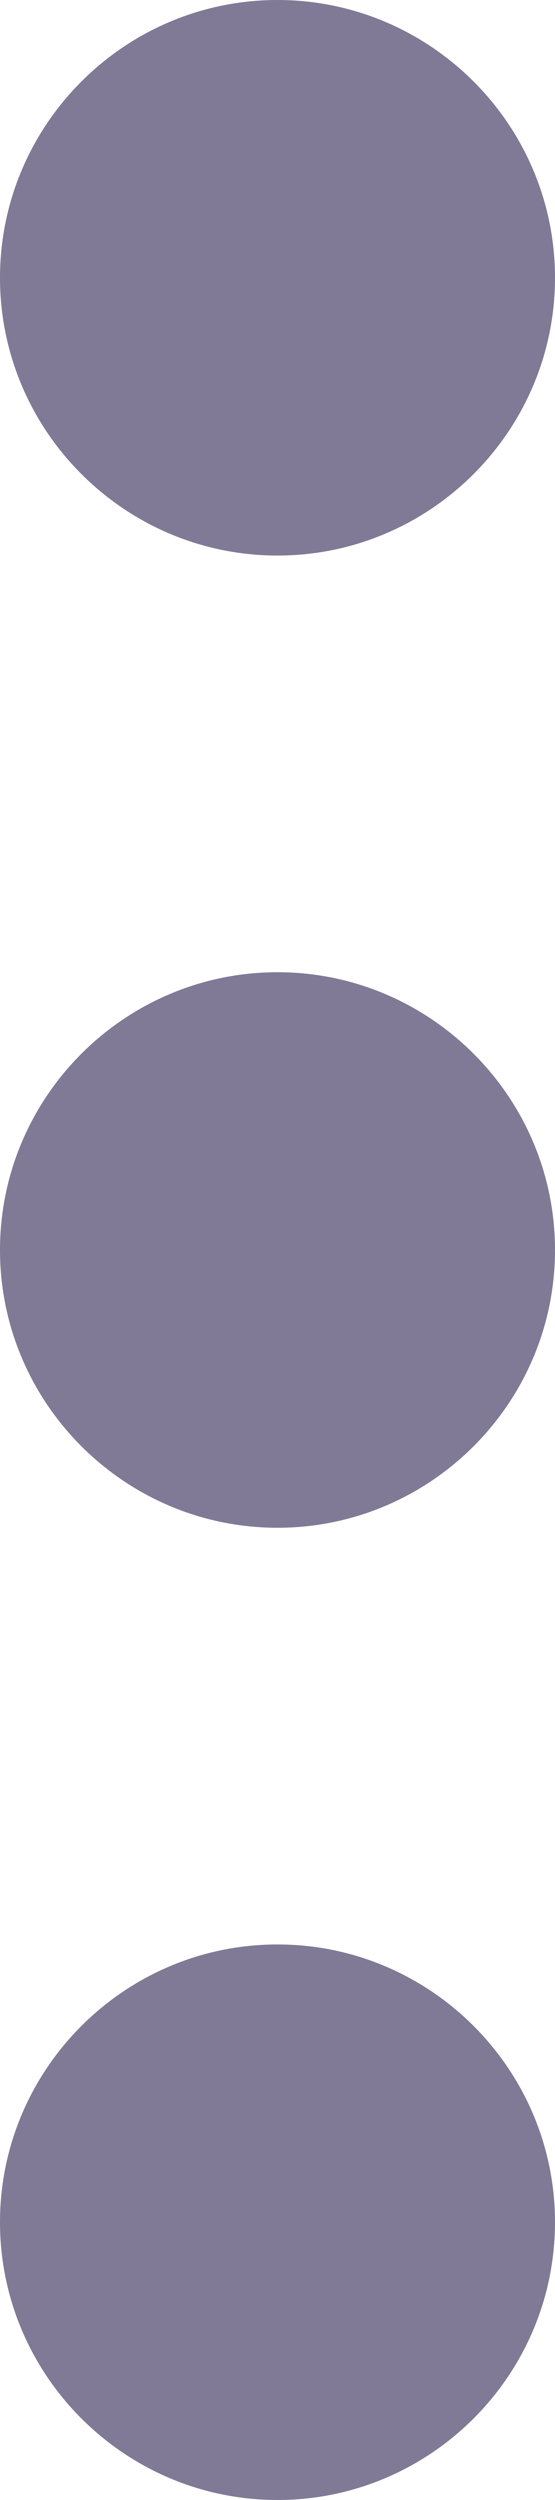 <?xml version="1.0" encoding="UTF-8" standalone="no"?>
<!DOCTYPE svg PUBLIC "-//W3C//DTD SVG 1.1//EN" "http://www.w3.org/Graphics/SVG/1.1/DTD/svg11.dtd">
<svg width="100%" height="100%" viewBox="0 0 4 18" version="1.1" xmlns="http://www.w3.org/2000/svg" xmlns:xlink="http://www.w3.org/1999/xlink" xml:space="preserve" xmlns:serif="http://www.serif.com/" style="fill-rule:evenodd;clip-rule:evenodd;stroke-linejoin:round;stroke-miterlimit:1.414;">
    <g transform="matrix(1,0,0,1,-1532,-399.807)">
        <g transform="matrix(1,0,0,1,0,0.807)">
            <path id="Ellipse-8-copy-2" serif:id="Ellipse 8 copy 2" d="M1534,413C1535.1,413 1536,413.896 1536,415C1536,416.104 1535.1,417 1534,417C1532.9,417 1532,416.104 1532,415C1532,413.896 1532.9,413 1534,413ZM1534,406C1535.1,406 1536,406.896 1536,408C1536,409.104 1535.1,410 1534,410C1532.9,410 1532,409.104 1532,408C1532,406.896 1532.9,406 1534,406ZM1534,399C1535.1,399 1536,399.896 1536,401C1536,402.104 1535.1,403 1534,403C1532.9,403 1532,402.104 1532,401C1532,399.896 1532.9,399 1534,399Z" style="fill:rgb(128,122,150);"/>
        </g>
    </g>
</svg>
